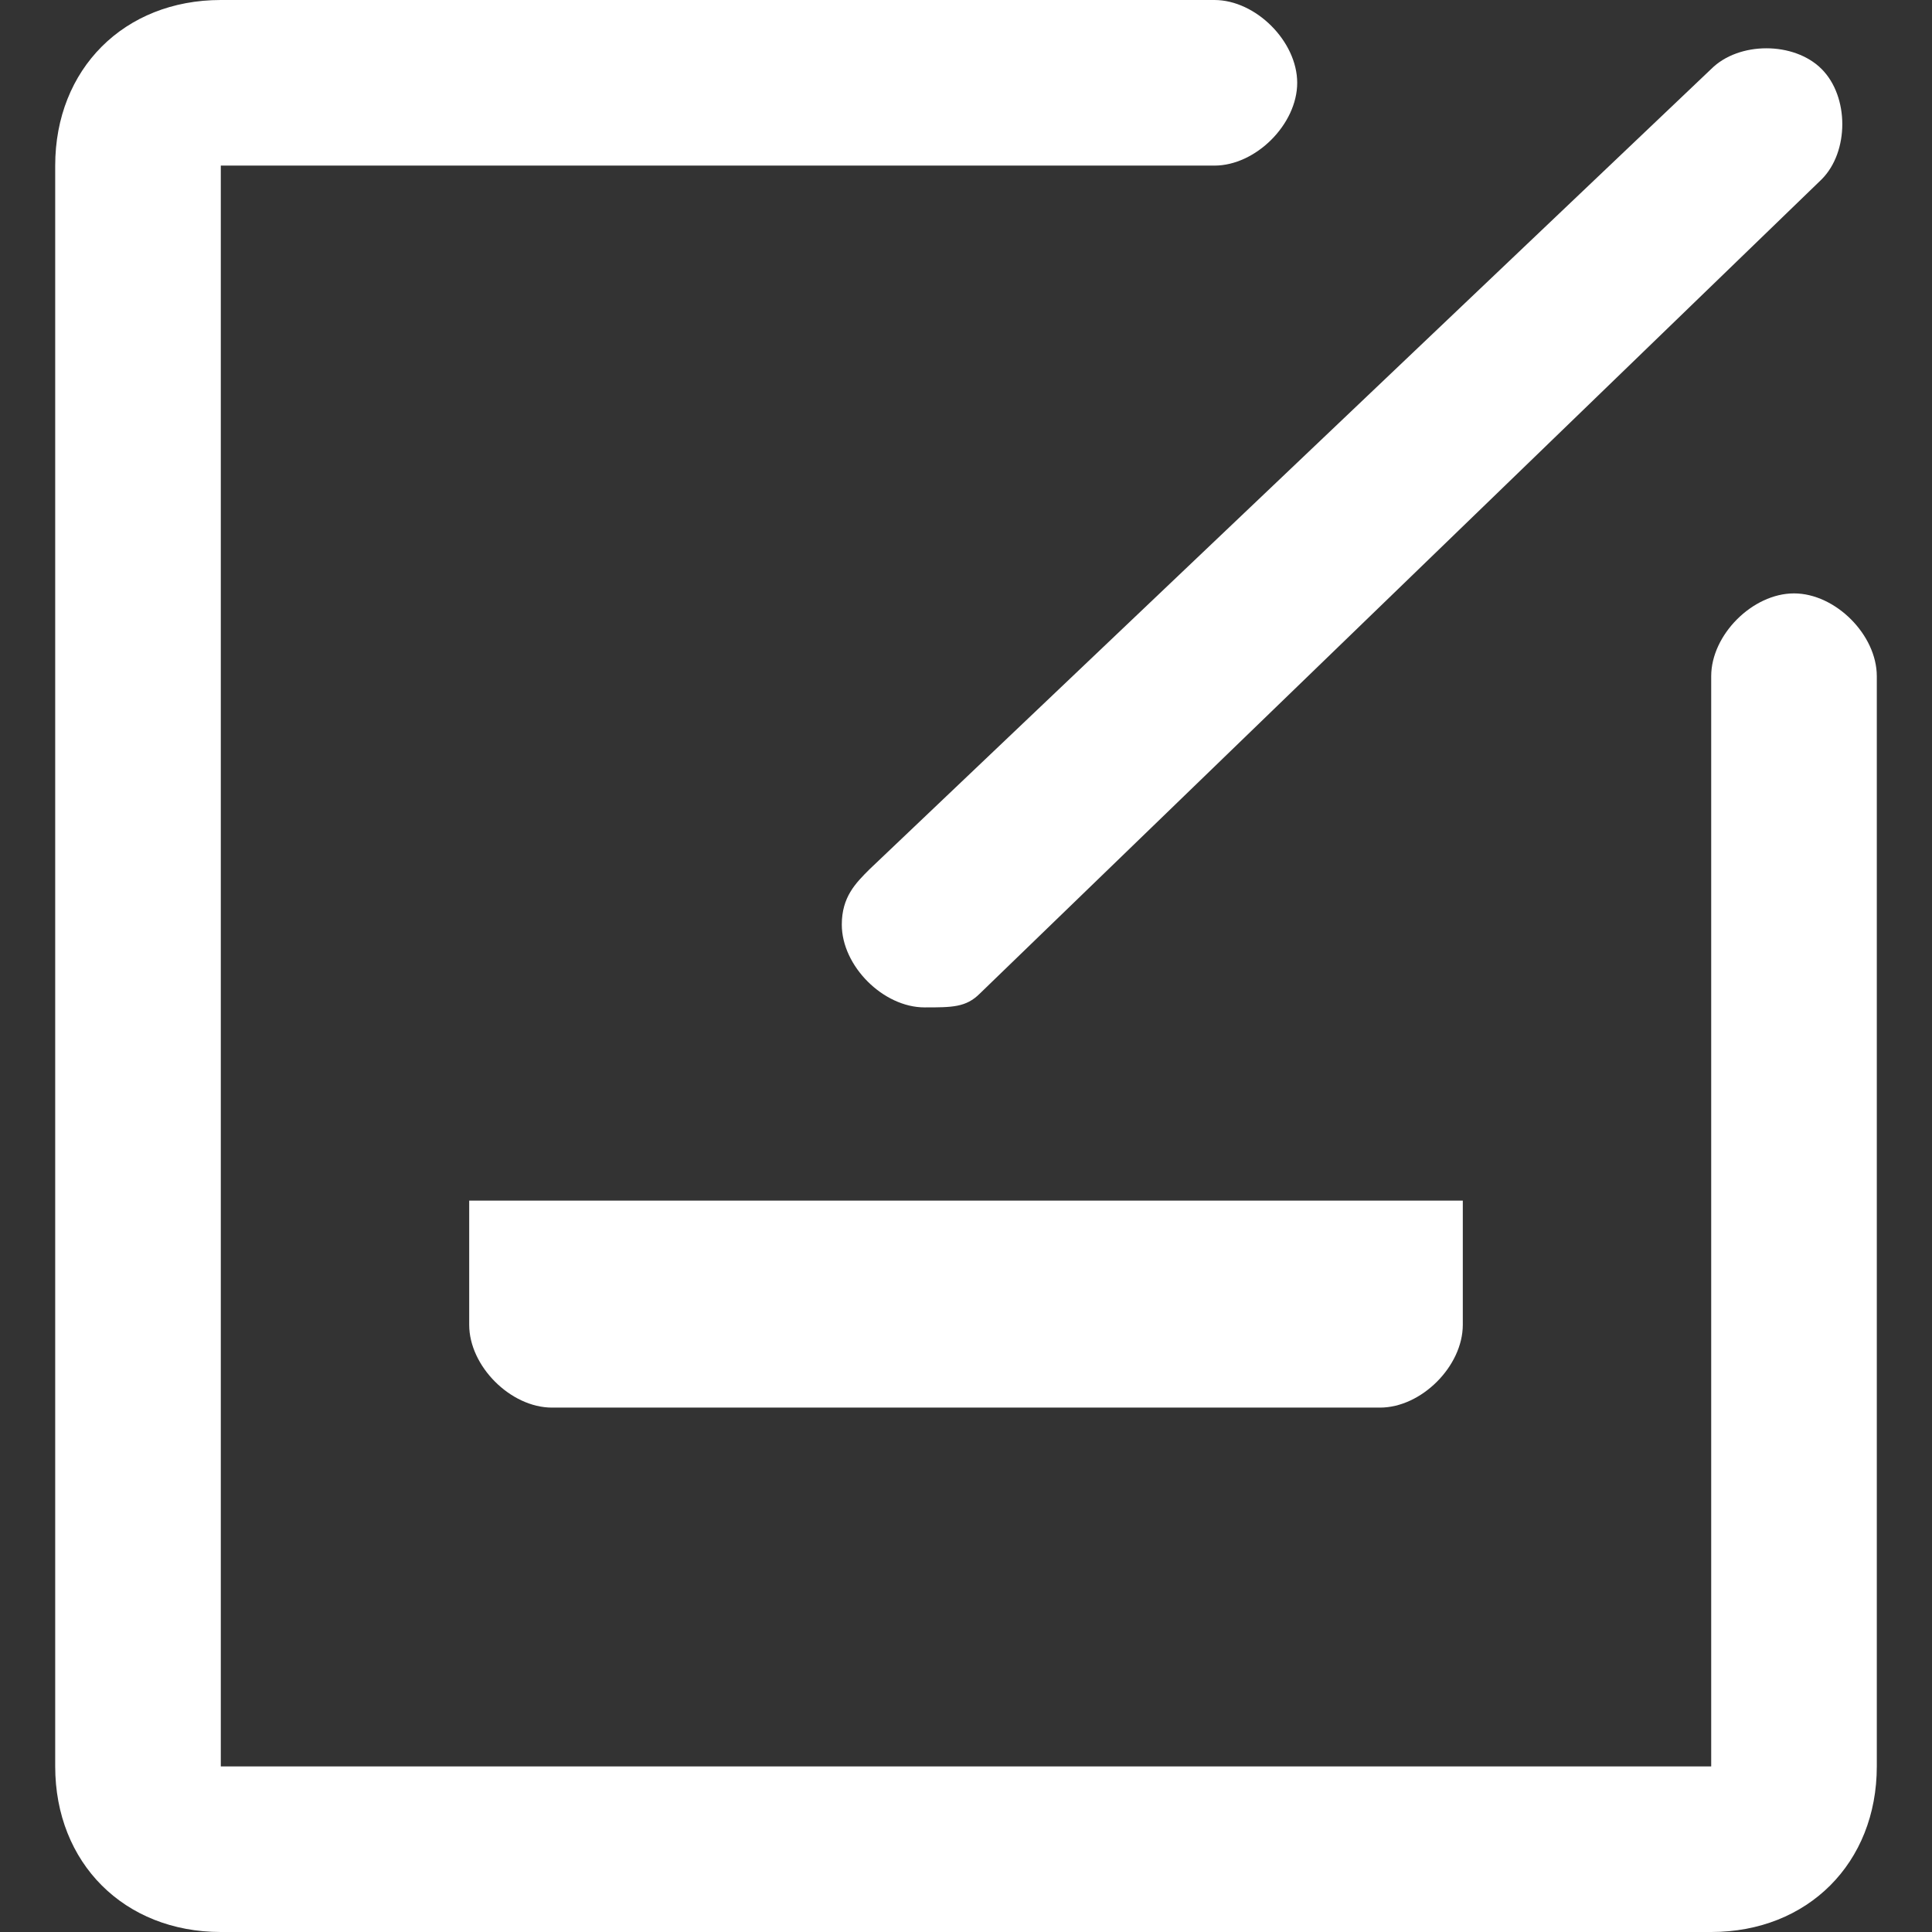 <?xml version="1.0" encoding="utf-8"?>
<!-- Generator: Adobe Illustrator 23.1.1, SVG Export Plug-In . SVG Version: 6.00 Build 0)  -->
<svg version="1.1" id="图层_1" xmlns="http://www.w3.org/2000/svg" xmlns:xlink="http://www.w3.org/1999/xlink" x="0px" y="0px"
	 viewBox="0 0 14 14" style="enable-background:new 0 0 14 14;" xml:space="preserve">
<rect x="0" y="0" width="14" height="14" fill="#333333" stroke="none"/>
<style type="text/css">
	.st0{fill:#FFFFFF;}
</style>
<title>意见建议</title>
<g>
	<path id="路径" class="st0" d="M10,10.2H4l0,0c-0.3,0-0.6-0.3-0.6-0.6c0,0,0,0,0,0V8.7h7.2v0.9v0C10.6,9.9,10.3,10.2,10,10.2
		C10,10.2,10,10.2,10,10.2L10,10.2z"/>
	<path class="st0" d="M1.6,14c-0.7,0-1.2-0.5-1.2-1.2V1.2C0.4,0.5,0.9,0,1.6,0h7.2c0.3,0,0.6,0.3,0.6,0.6c0,0.3-0.3,0.6-0.6,0.6H1.6
		v11.6l10.8,0V4.9c0-0.3,0.3-0.6,0.6-0.6c0.3,0,0.6,0.3,0.6,0.6v7.9c0,0.7-0.5,1.2-1.2,1.2H1.6z"/>
	<path class="st0" d="M6.7,7.3L6.7,7.3c-0.3,0-0.6-0.3-0.6-0.6c0-0.2,0.1-0.3,0.2-0.4l6.1-5.8l0,0c0.2-0.2,0.6-0.2,0.8,0
		c0.2,0.2,0.2,0.6,0,0.8c0,0,0,0,0,0L7.1,7.2l0,0C7,7.3,6.9,7.3,6.7,7.3L6.7,7.3z"/>
</g>
</svg>
